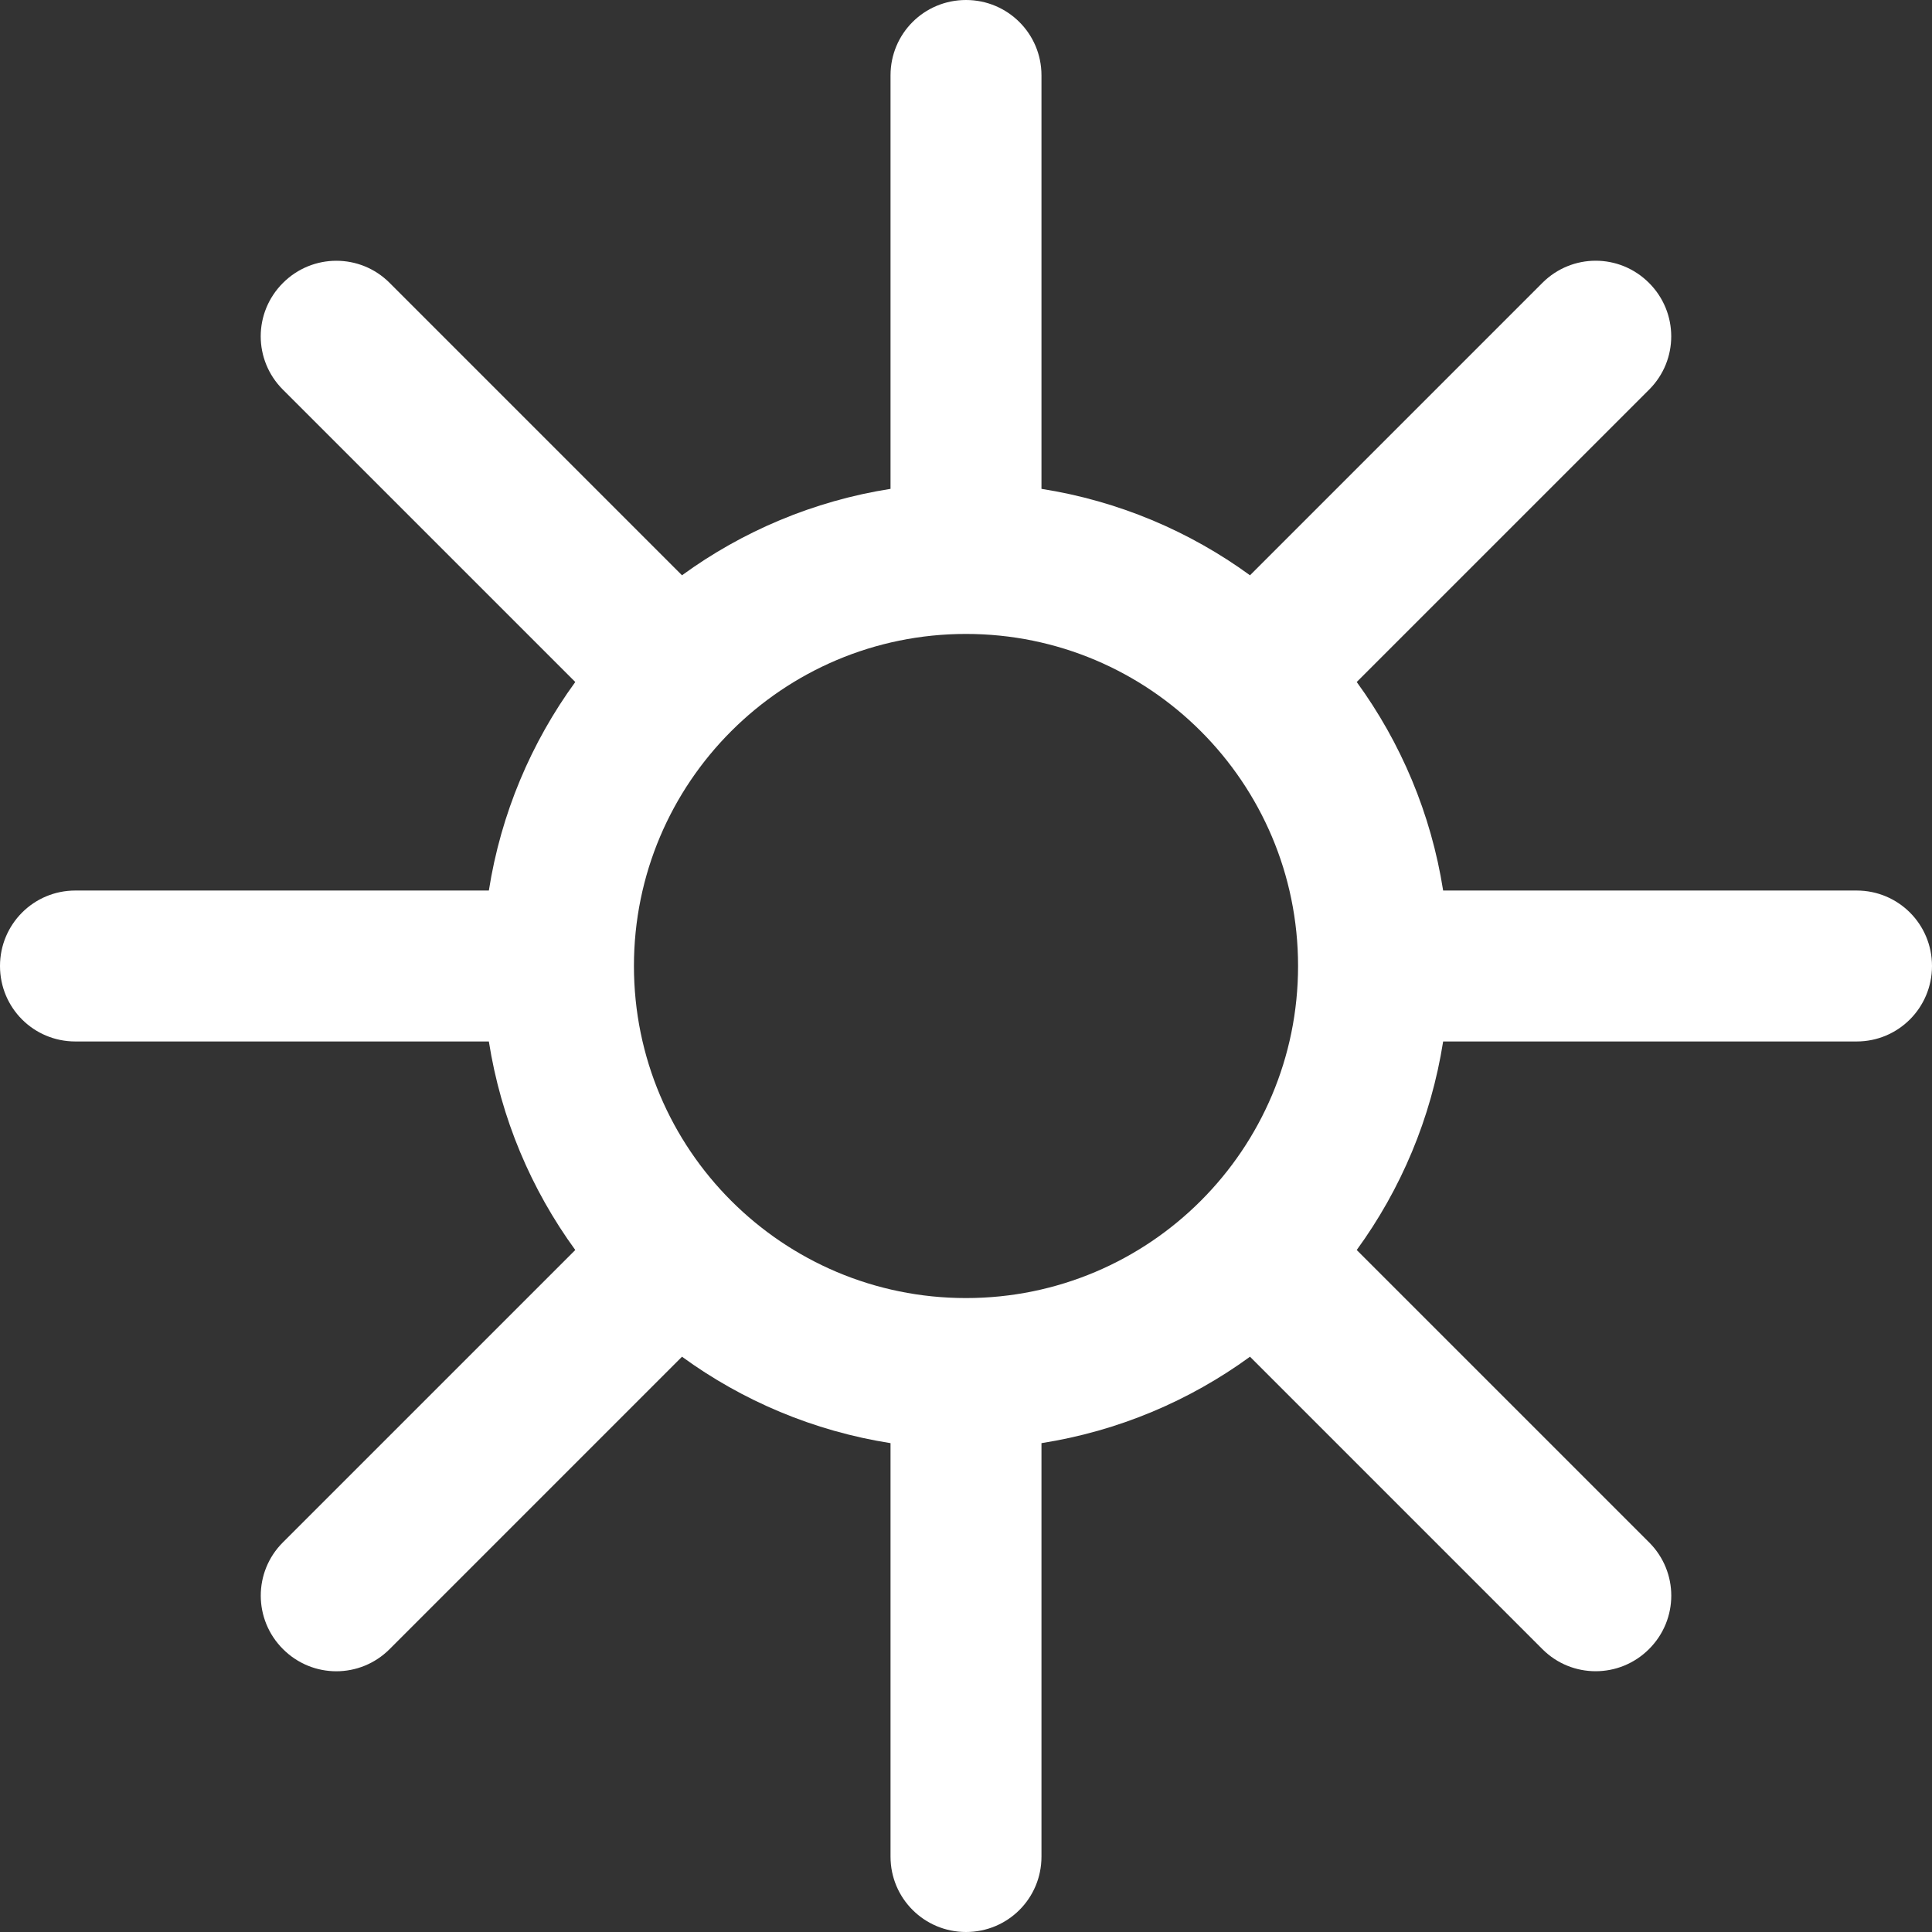 <svg width="64" height="64" viewBox="0 0 64 64" fill="none" xmlns="http://www.w3.org/2000/svg">
<rect x="0" y="0" width="64" height="64" fill="#333333" stroke="none"/>
<g clip-path="url(#clip0_1_12)">
<path d="M32 43C38.075 43 43 38.075 43 32C43 25.925 38.075 21 32 21C25.925 21 21 25.925 21 32C21 38.075 25.925 43 32 43ZM47.806 29.5H61.505C62.883 29.5 64 30.61 64 32C64 33.381 62.887 34.5 61.505 34.5H47.806C47.405 37.053 46.401 39.406 44.943 41.408L54.631 51.095C55.605 52.07 55.611 53.644 54.627 54.627C53.651 55.604 52.072 55.608 51.095 54.631L41.408 44.943C39.406 46.401 37.053 47.405 34.5 47.806V61.505C34.5 62.883 33.39 64 32 64C30.619 64 29.5 62.887 29.5 61.505V47.806C26.947 47.405 24.594 46.401 22.592 44.943L12.905 54.631C11.93 55.605 10.356 55.611 9.373 54.627C8.396 53.651 8.392 52.072 9.369 51.095L19.057 41.408C17.599 39.406 16.595 37.053 16.194 34.5H2.495C1.117 34.5 0 33.39 0 32C0 30.619 1.113 29.5 2.495 29.5H16.194C16.595 26.947 17.599 24.594 19.057 22.592L9.369 12.905C8.395 11.93 8.389 10.356 9.373 9.373C10.349 8.396 11.928 8.392 12.905 9.369L22.592 19.057C24.594 17.599 26.947 16.595 29.5 16.194V2.495C29.5 1.117 30.61 0 32 0C33.381 0 34.5 1.113 34.5 2.495V16.194C37.053 16.595 39.406 17.599 41.408 19.057L51.095 9.369C52.07 8.395 53.644 8.389 54.627 9.373C55.604 10.349 55.608 11.928 54.631 12.905L44.943 22.592C46.401 24.594 47.405 26.947 47.806 29.5Z" fill="white"/>
</g>
<defs>
<clipPath id="clip0_1_12">
<rect width="64" height="64" fill="white"/>
</clipPath>
</defs>
</svg>
